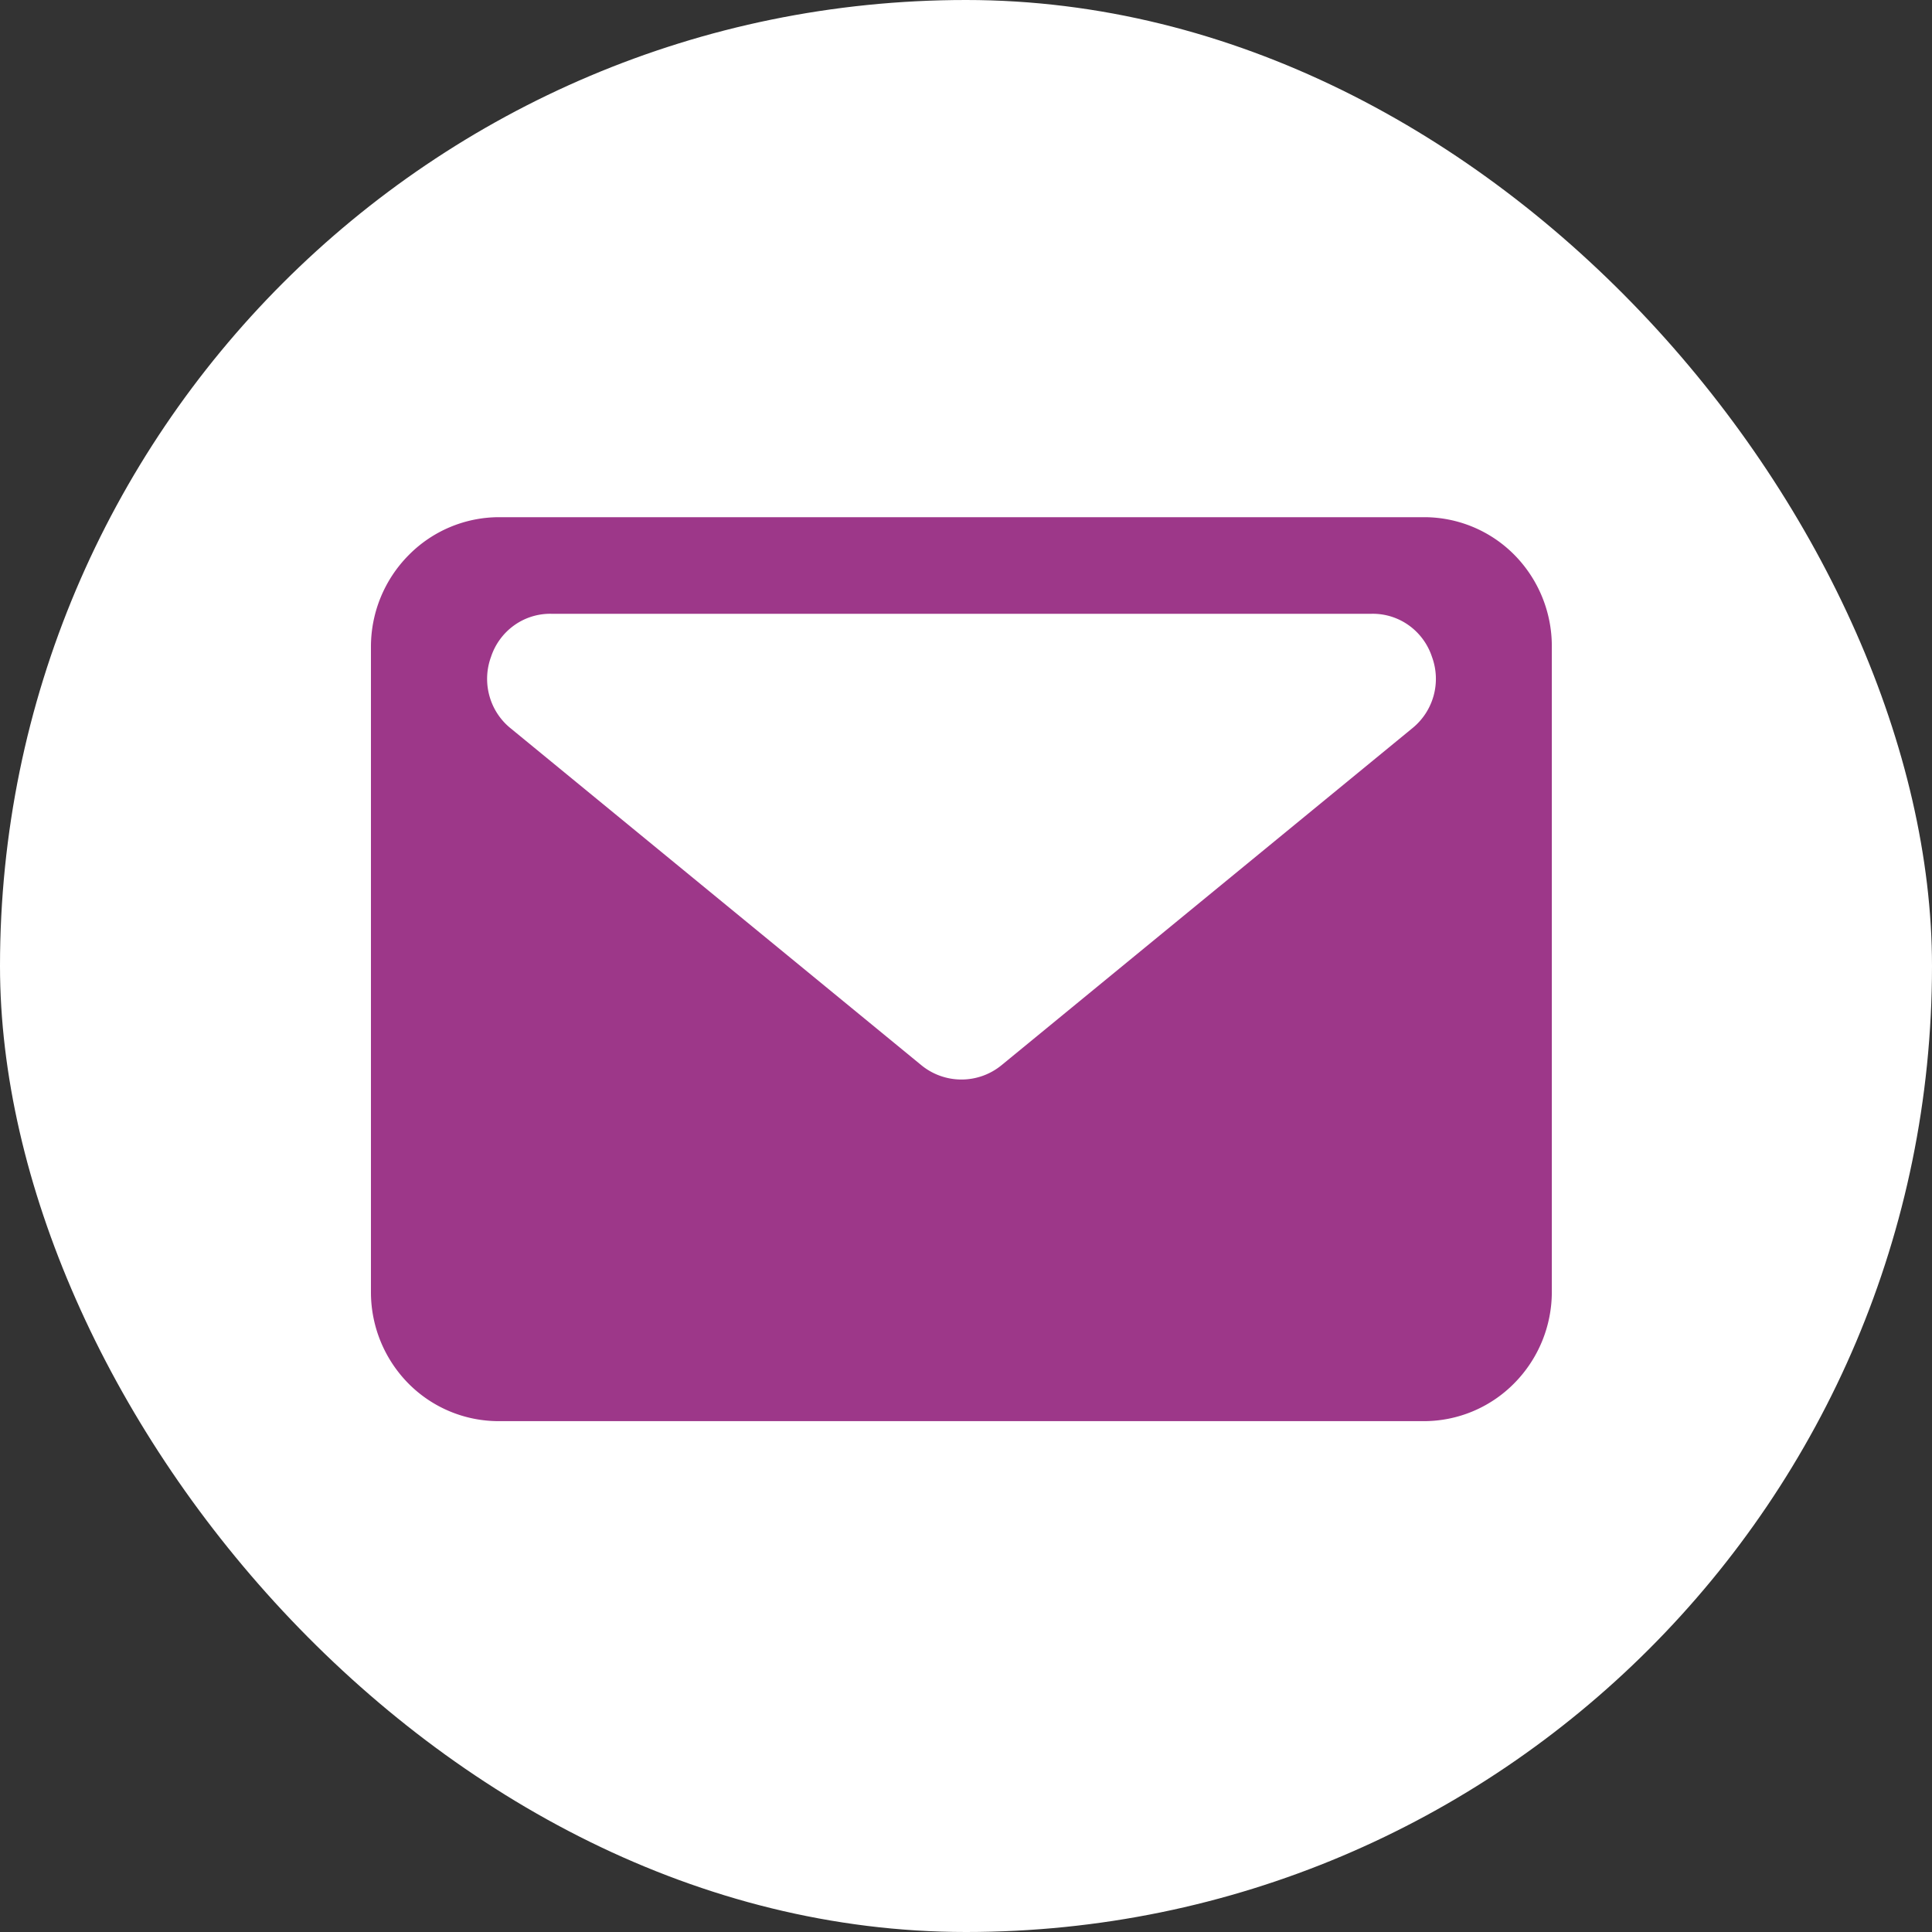 <svg xmlns="http://www.w3.org/2000/svg" width="36" height="36" viewBox="0 0 36 36"><rect x="0" y="0" width="36" height="36" fill="#333333" stroke="none"/><g transform="translate(-1261 -18)"><g transform="translate(958 -437)"><rect width="36" height="36" rx="18" transform="translate(303 455)" fill="#fff"/></g><path d="M19.622,16.844H2.378a2.365,2.365,0,0,1-1.682-.7,2.421,2.421,0,0,1-.7-1.7V2.406A2.424,2.424,0,0,1,.7.706,2.367,2.367,0,0,1,2.378,0H19.622A2.365,2.365,0,0,1,21.3.7a2.421,2.421,0,0,1,.7,1.7V14.438a2.42,2.42,0,0,1-.7,1.7A2.365,2.365,0,0,1,19.622,16.844ZM3.355,1.8a1.152,1.152,0,0,0-.69.215,1.174,1.174,0,0,0-.431.586,1.189,1.189,0,0,0-.03.73,1.177,1.177,0,0,0,.4.607l7.645,6.271a1.179,1.179,0,0,0,1.5,0l7.645-6.271a1.184,1.184,0,0,0,.372-1.337,1.174,1.174,0,0,0-.431-.586,1.152,1.152,0,0,0-.69-.215Z" transform="translate(1267.916 27.637)" fill="#9d3789"/></g></svg>